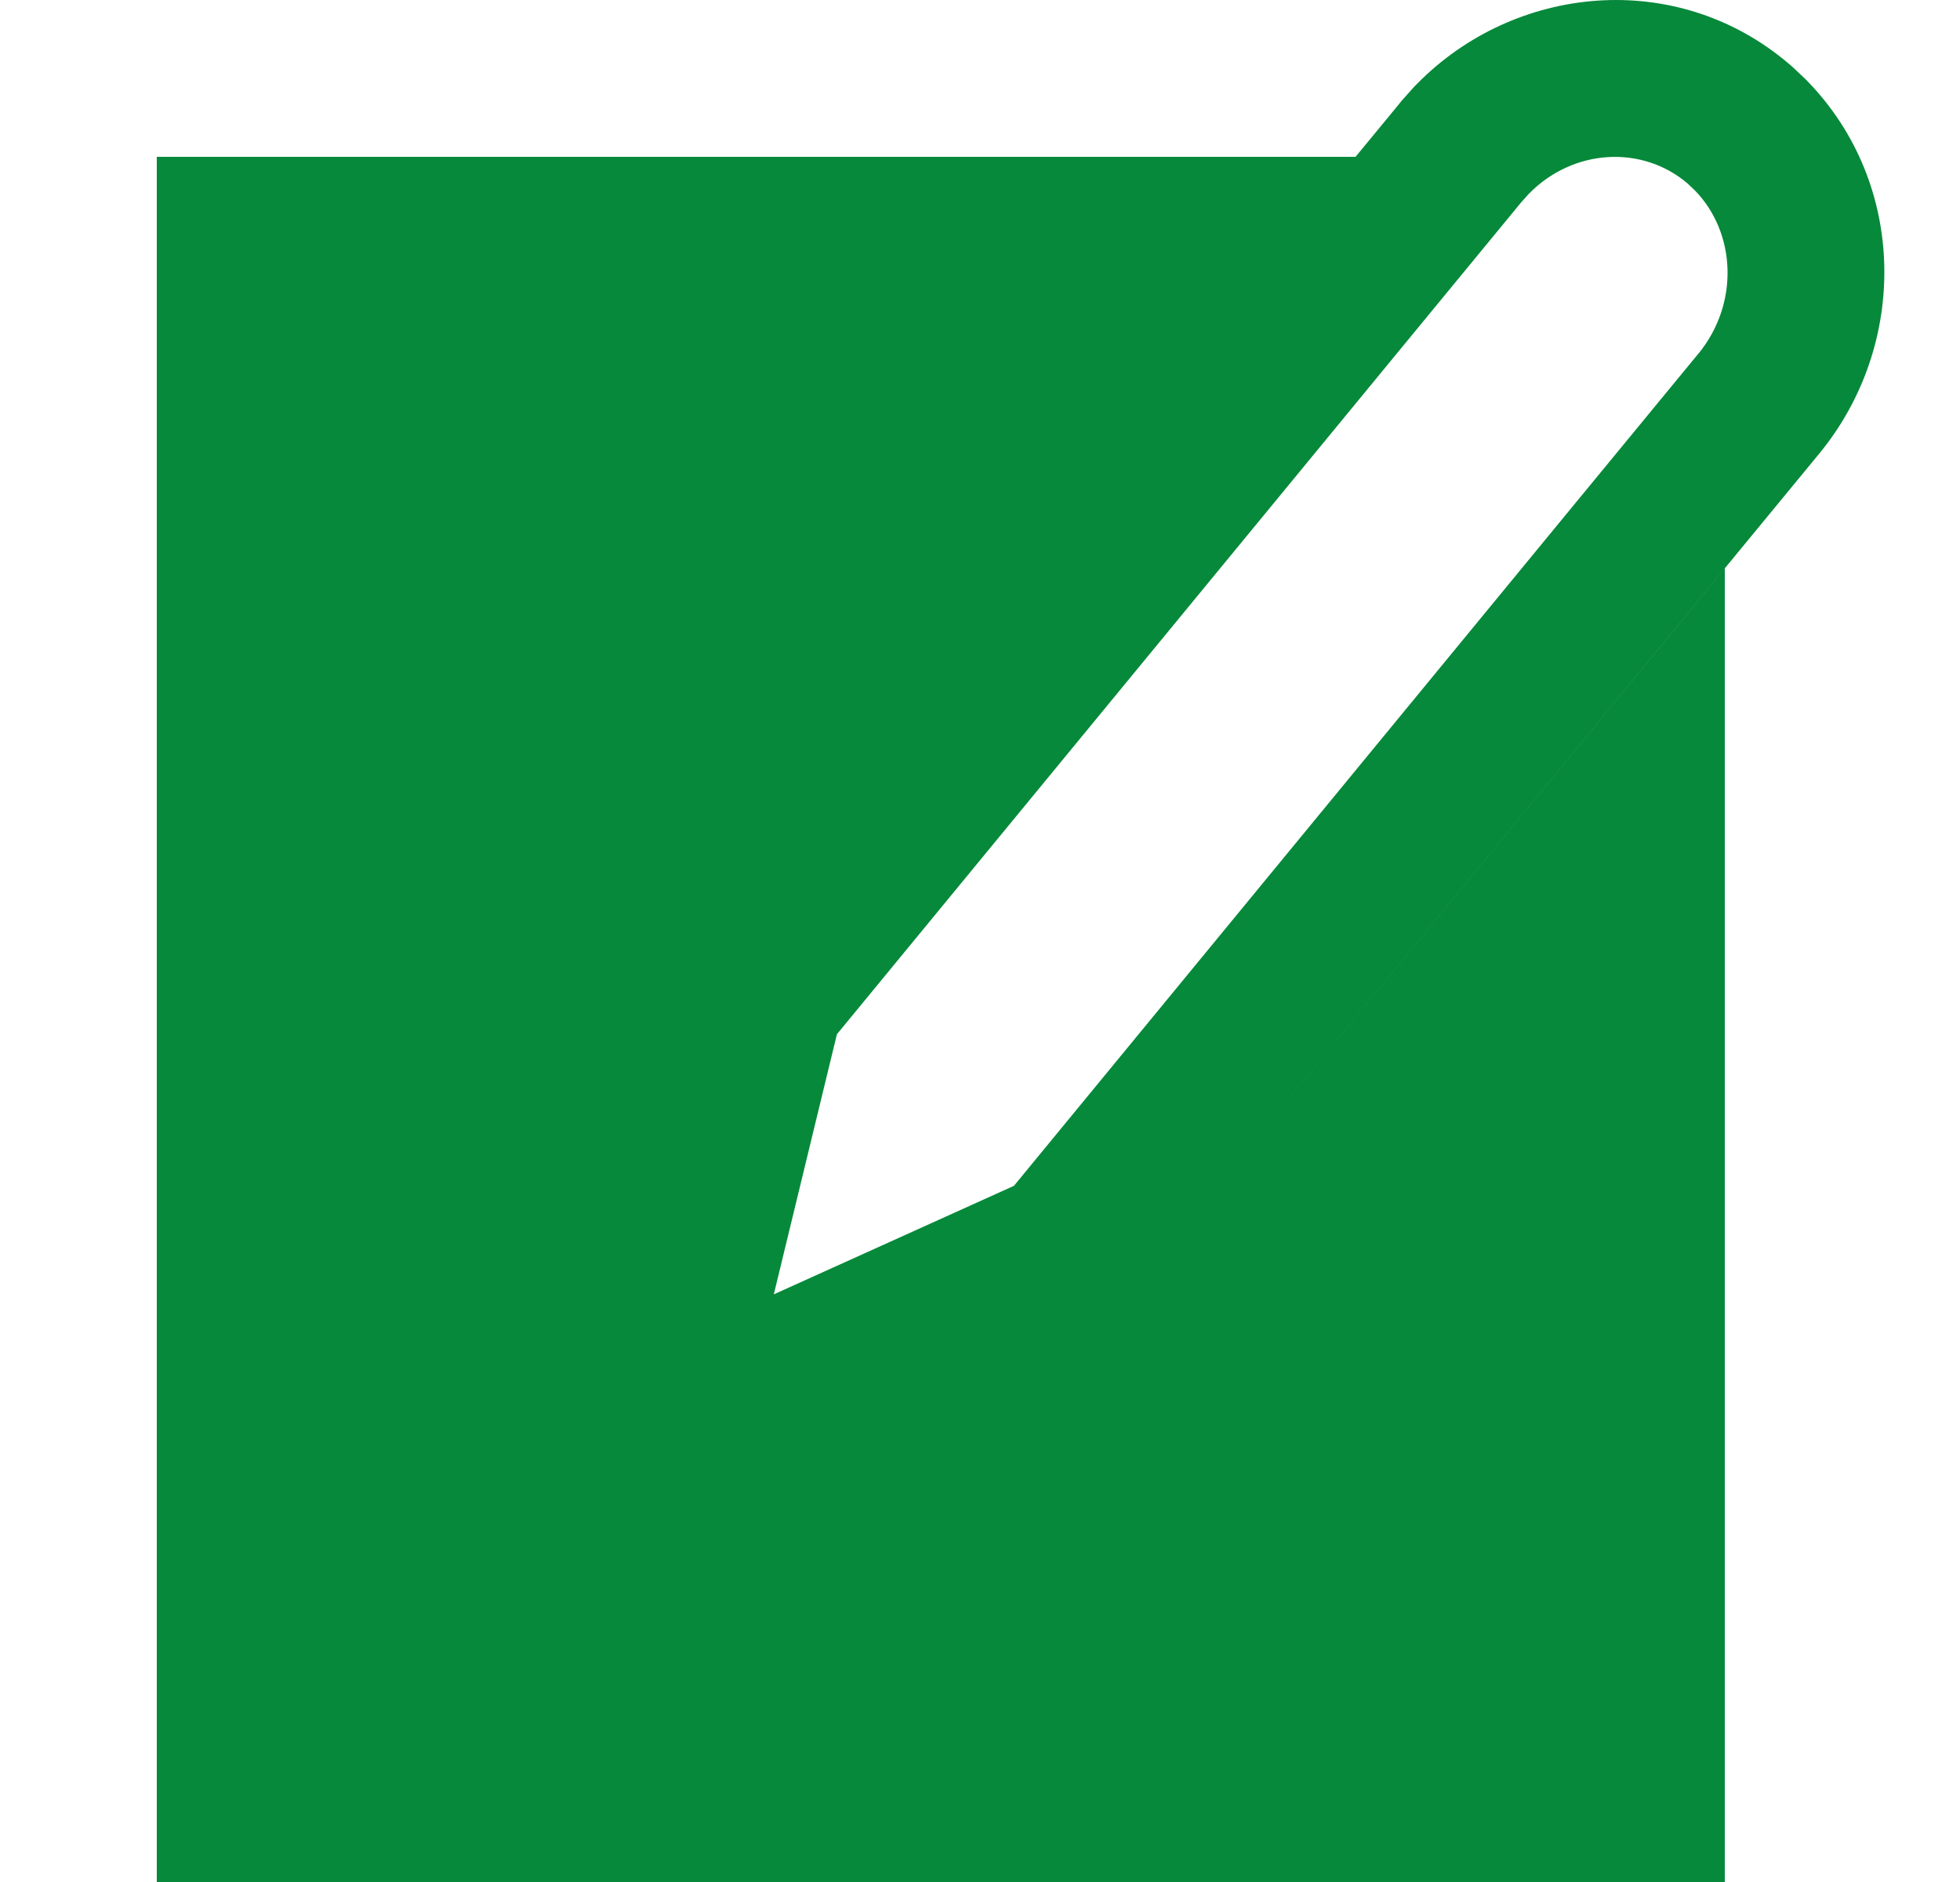 <svg id="NotesFilledGreen" width="25" height="24" viewBox="0 0 25 24" fill="none" xmlns="http://www.w3.org/2000/svg">
<path fill-rule="evenodd" clip-rule="evenodd" d="M23.027 1.007L23.06 1.041C24.329 2.353 24.34 4.403 23.206 5.783L21.708 7.602L14.181 16.752L22 7.248V24H2V2H17.29L17.746 1.447L17.886 1.276L18.039 1.105L18.07 1.074C19.314 -0.197 21.385 -0.412 22.825 0.82L22.861 0.851L23.027 1.007ZM21.661 4.512L21.661 4.512L20.164 6.331L20.163 6.332L12.933 15.122L9.87 16.506L10.675 13.189L16.749 5.806L17.939 4.359L17.939 4.359L17.939 4.359L17.941 4.357L18.019 4.262L19.403 2.58L19.499 2.473C20.07 1.889 20.951 1.849 21.525 2.34L21.525 2.34L21.622 2.432L21.622 2.432C22.142 2.969 22.189 3.87 21.662 4.512L21.661 4.512Z" fill="#06893A"/>
</svg>

